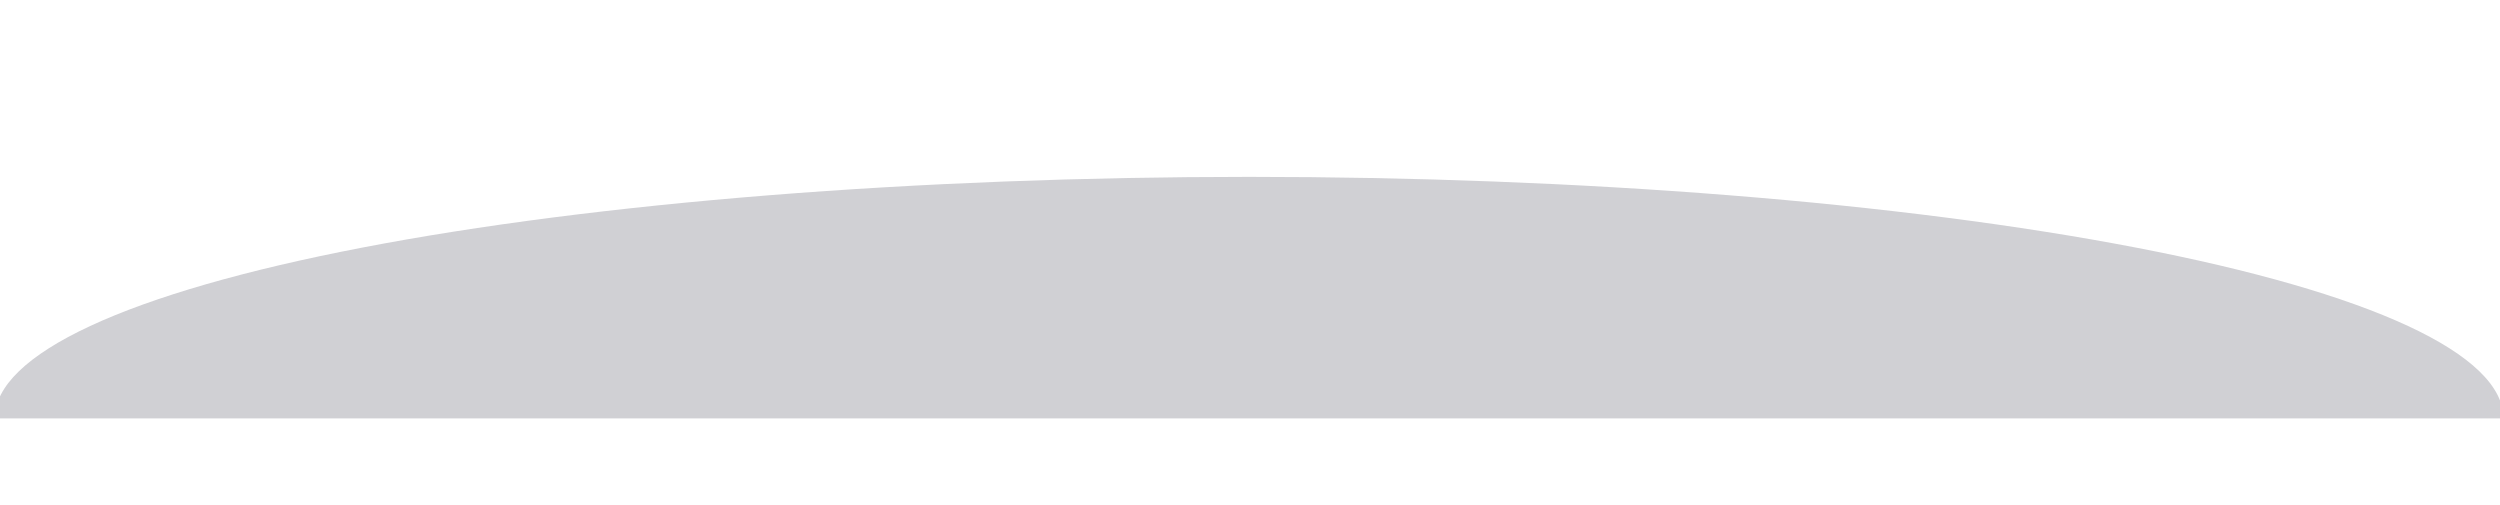<svg width="1440" height="291" viewBox="0 0 1440 291" fill="none" xmlns="http://www.w3.org/2000/svg">
<g opacity="0.2">
<g filter="url(#filter0_f_10_90)">
<path d="M1442 206.573C1442 186.011 1423.31 165.651 1387 146.655C1350.69 127.659 1297.47 110.398 1230.38 95.859C1163.29 81.32 1083.65 69.787 995.989 61.918C908.331 54.05 814.38 50 719.5 50C624.62 50 530.669 54.05 443.011 61.918C355.353 69.787 275.706 81.32 208.615 95.859C141.525 110.398 88.306 127.659 51.997 146.655C15.688 165.651 -3 186.011 -3 206.573L1442 206.573Z" fill="white"/>
</g>
<g filter="url(#filter1_f_10_90)">
<path d="M1442 218.835C1442 200.565 1423.31 182.474 1387 165.594C1350.69 148.715 1297.47 133.378 1230.38 120.459C1163.29 107.541 1083.65 97.293 995.989 90.301C908.331 83.31 814.38 79.711 719.5 79.711C624.62 79.711 530.669 83.31 443.011 90.301C355.353 97.293 275.706 107.541 208.615 120.46C141.525 133.378 88.306 148.715 51.997 165.594C15.688 182.474 -3 200.565 -3 218.835L1442 218.835Z" fill="white"/>
</g>
<g filter="url(#filter2_f_10_90)">
<path d="M1442 241C1442 222.73 1423.31 204.639 1387 187.76C1350.69 170.88 1297.47 155.544 1230.38 142.625C1163.29 129.706 1083.65 119.458 995.989 112.467C908.331 105.475 814.38 101.876 719.5 101.876C624.62 101.876 530.669 105.475 443.011 112.467C355.353 119.458 275.706 129.706 208.615 142.625C141.525 155.544 88.306 170.88 51.997 187.76C15.688 204.639 -3 222.73 -3 241L1442 241Z" fill="#121228"/>
</g>
</g>
<defs>
<filter id="filter0_f_10_90" x="-53" y="0" width="1545" height="256.573" filterUnits="userSpaceOnUse" color-interpolation-filters="sRGB">
<feFlood flood-opacity="0" result="BackgroundImageFix"/>
<feBlend mode="normal" in="SourceGraphic" in2="BackgroundImageFix" result="shape"/>
<feGaussianBlur stdDeviation="25" result="effect1_foregroundBlur_10_90"/>
</filter>
<filter id="filter1_f_10_90" x="-53" y="29.711" width="1545" height="239.124" filterUnits="userSpaceOnUse" color-interpolation-filters="sRGB">
<feFlood flood-opacity="0" result="BackgroundImageFix"/>
<feBlend mode="normal" in="SourceGraphic" in2="BackgroundImageFix" result="shape"/>
<feGaussianBlur stdDeviation="25" result="effect1_foregroundBlur_10_90"/>
</filter>
<filter id="filter2_f_10_90" x="-53" y="51.877" width="1545" height="239.124" filterUnits="userSpaceOnUse" color-interpolation-filters="sRGB">
<feFlood flood-opacity="0" result="BackgroundImageFix"/>
<feBlend mode="normal" in="SourceGraphic" in2="BackgroundImageFix" result="shape"/>
<feGaussianBlur stdDeviation="25" result="effect1_foregroundBlur_10_90"/>
</filter>
</defs>
</svg>
